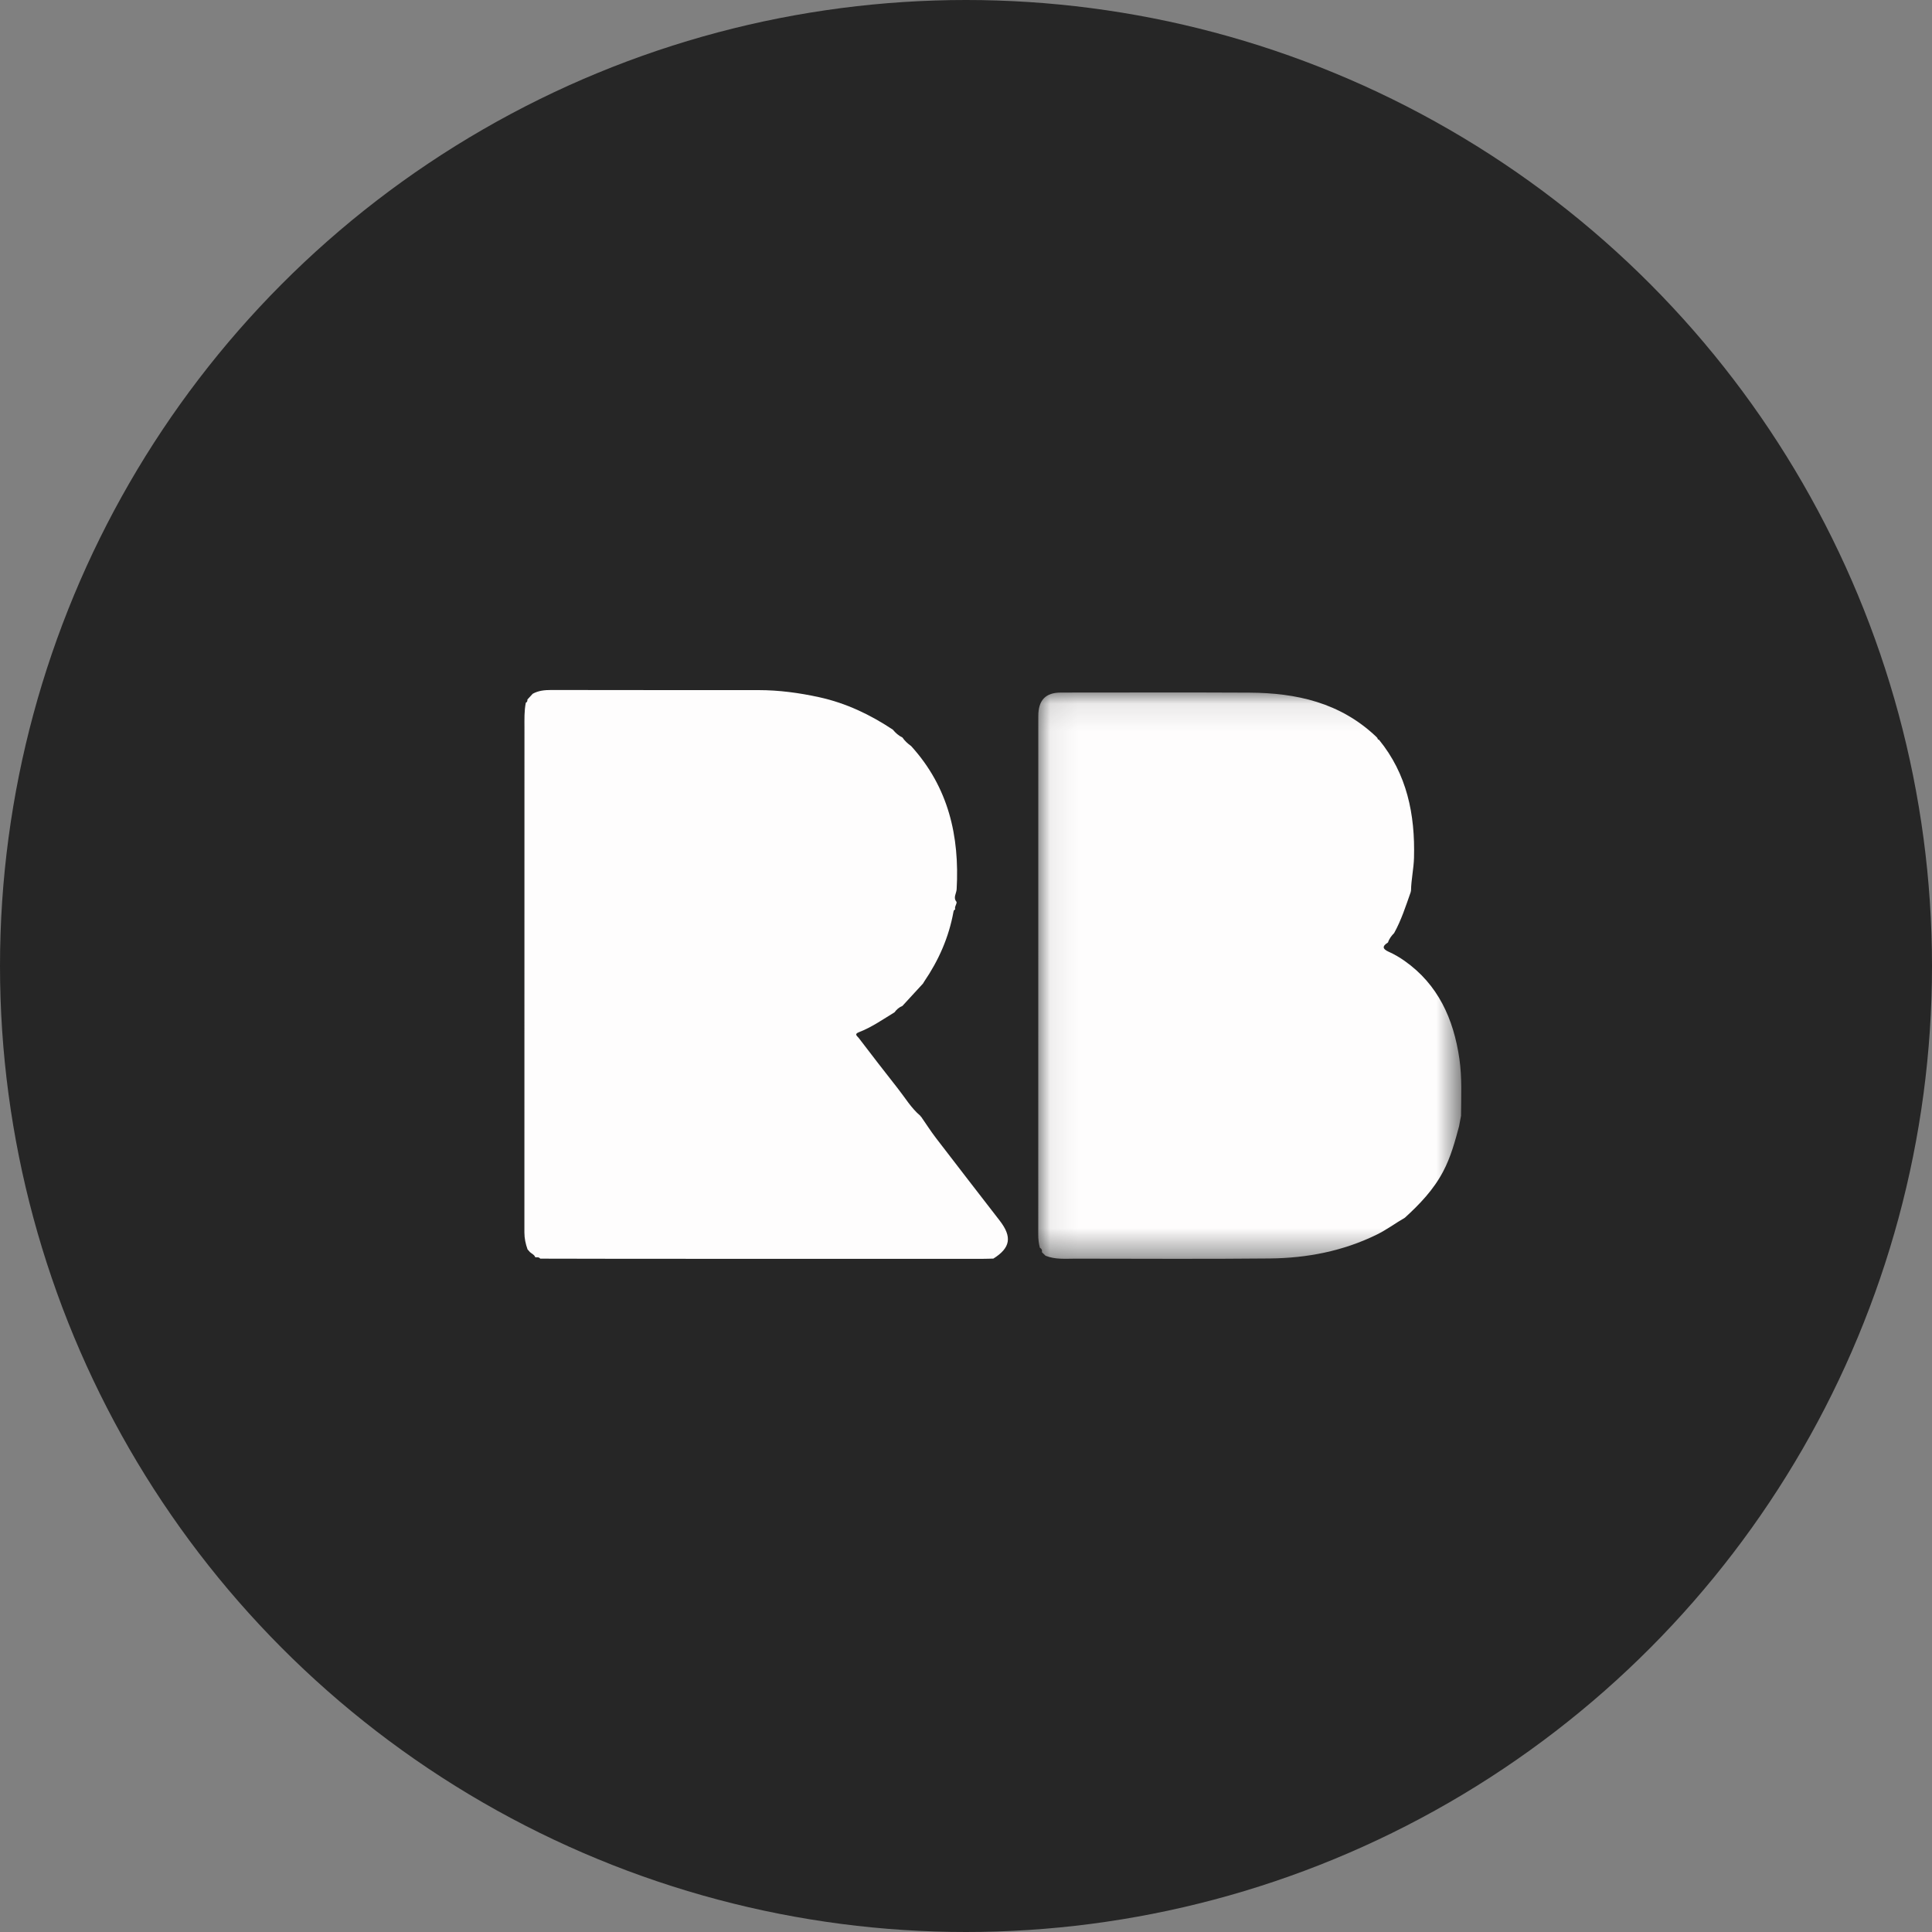 <?xml version="1.0" encoding="UTF-8"?>
<svg width="70px" height="70px" viewBox="0 0 70 70" version="1.1" xmlns="http://www.w3.org/2000/svg" xmlns:xlink="http://www.w3.org/1999/xlink">
    <rect x="0" y="0" width="70" height="70" fill="#808080" stroke="none"/>
    <!-- Generator: Sketch 47 (45396) - http://www.bohemiancoding.com/sketch -->
    <title>Buttons/RedBubble</title>
    <desc>Created with Sketch.</desc>
    <defs>
        <polygon id="path-1" points="15.396 0.09 15.396 20.61 0.068 20.61 0.068 0.09"></polygon>
    </defs>
    <g id="Tablet-v1.1" stroke="none" stroke-width="1" fill="none" fill-rule="evenodd">
        <g id="iPad-Pro" transform="translate(-755, -623)">
            <g id="Group" transform="translate(753, 623)">
                <g id="Buttons/RedBubble" transform="translate(2, 0)">
                    <g>
                        <g id="Instagram-Copy-3" fill="#262626">
                            <circle id="Oval-Copy" cx="35" cy="35" r="35"></circle>
                        </g>
                        <g id="Page-1" transform="translate(19, 25)">
                            <path d="M15.659,7.678 C15.665,7.773 15.576,7.851 15.609,7.951 C15.567,7.964 15.554,7.995 15.546,8.036 C15.38,8.956 15.011,9.794 14.484,10.566 L14.482,10.57 C14.467,10.594 14.453,10.618 14.438,10.642 L14.442,10.636 C14.194,10.906 13.945,11.176 13.697,11.446 L13.697,11.446 C13.577,11.495 13.484,11.575 13.409,11.679 L13.41,11.678 C12.988,11.935 12.581,12.222 12.114,12.401 C11.936,12.47 12.064,12.544 12.112,12.606 C12.582,13.219 13.051,13.833 13.53,14.438 C13.795,14.773 14.012,15.147 14.345,15.427 C14.347,15.443 14.356,15.453 14.371,15.457 C14.551,15.716 14.721,15.983 14.913,16.234 C15.678,17.233 16.45,18.228 17.22,19.224 C17.679,19.817 17.613,20.212 16.991,20.602 C16.991,20.602 16.996,20.601 16.996,20.601 C16.862,20.604 16.728,20.61 16.593,20.61 C12.35,20.61 8.108,20.61 3.865,20.609 C2.766,20.609 1.667,20.605 0.568,20.603 C0.568,20.603 0.576,20.606 0.576,20.606 C0.529,20.539 0.458,20.556 0.392,20.554 L0.396,20.557 C0.362,20.459 0.265,20.426 0.197,20.363 L0.191,20.354 C0.164,20.324 0.137,20.293 0.11,20.263 L0.114,20.267 C0.043,20.069 -0,19.868 2.34317854e-07,19.655 C0.002,13.56 0.002,7.464 0.002,1.368 C0.002,1.064 -0.009,0.759 0.052,0.457 L0.049,0.461 C0.105,0.439 0.11,0.392 0.11,0.342 L0.107,0.347 C0.169,0.279 0.232,0.211 0.295,0.143 L0.302,0.136 C0.51,0.021 0.733,-0 0.969,4.00873706e-06 C3.473,0.005 5.977,0.003 8.482,0.004 C9.226,0.004 9.958,0.103 10.684,0.262 C11.654,0.475 12.53,0.892 13.35,1.437 L13.348,1.435 C13.445,1.554 13.558,1.654 13.698,1.722 L13.696,1.72 C13.779,1.843 13.887,1.94 14.006,2.026 C14.006,2.026 14.025,2.045 14.025,2.045 C15.363,3.526 15.77,5.292 15.661,7.222 C15.653,7.371 15.522,7.527 15.659,7.678" id="Fill-1" fill="#FEFDFD"></path>
                            <g id="Group-5" transform="translate(18.549, 0)">
                                <mask id="mask-2" fill="white">
                                    <use xlink:href="#path-1"></use>
                                </mask>
                                <g id="Clip-4"></g>
                                <path d="M15.387,15.428 C15.362,15.555 15.339,15.682 15.315,15.81 C15.165,16.37 15.013,16.927 14.74,17.444 C14.389,18.111 13.887,18.633 13.347,19.125 L13.348,19.123 C13.006,19.32 12.688,19.559 12.332,19.733 C11.104,20.335 9.798,20.583 8.456,20.597 C6.114,20.621 3.773,20.605 1.431,20.604 C1.062,20.604 0.689,20.642 0.333,20.498 C0.289,20.456 0.245,20.413 0.201,20.371 C0.216,20.297 0.193,20.242 0.127,20.208 L0.128,20.211 C0.086,20.055 0.068,19.898 0.068,19.735 C0.07,13.473 0.069,7.212 0.07,0.95 C0.07,0.367 0.333,0.093 0.888,0.093 C3.166,0.093 5.444,0.084 7.721,0.096 C9.414,0.105 11.005,0.453 12.307,1.687 L12.305,1.684 C12.324,1.705 12.343,1.725 12.362,1.745 L12.359,1.742 C12.362,1.779 12.379,1.8 12.416,1.802 L12.413,1.801 C13.426,3.04 13.726,4.503 13.683,6.082 C13.672,6.48 13.582,6.867 13.575,7.263 C13.571,7.284 13.567,7.305 13.562,7.327 C13.385,7.83 13.222,8.34 12.963,8.807 L12.964,8.806 C12.868,8.904 12.784,9.011 12.741,9.147 L12.742,9.146 C12.523,9.284 12.535,9.382 12.774,9.488 C12.974,9.577 13.166,9.691 13.346,9.818 C14.552,10.67 15.117,11.909 15.328,13.366 C15.427,14.052 15.39,14.74 15.387,15.428" id="Fill-3" fill="#FEFDFD" mask="url(#mask-2)"></path>
                            </g>
                        </g>
                    </g>
                </g>
            </g>
        </g>
    </g>
</svg>